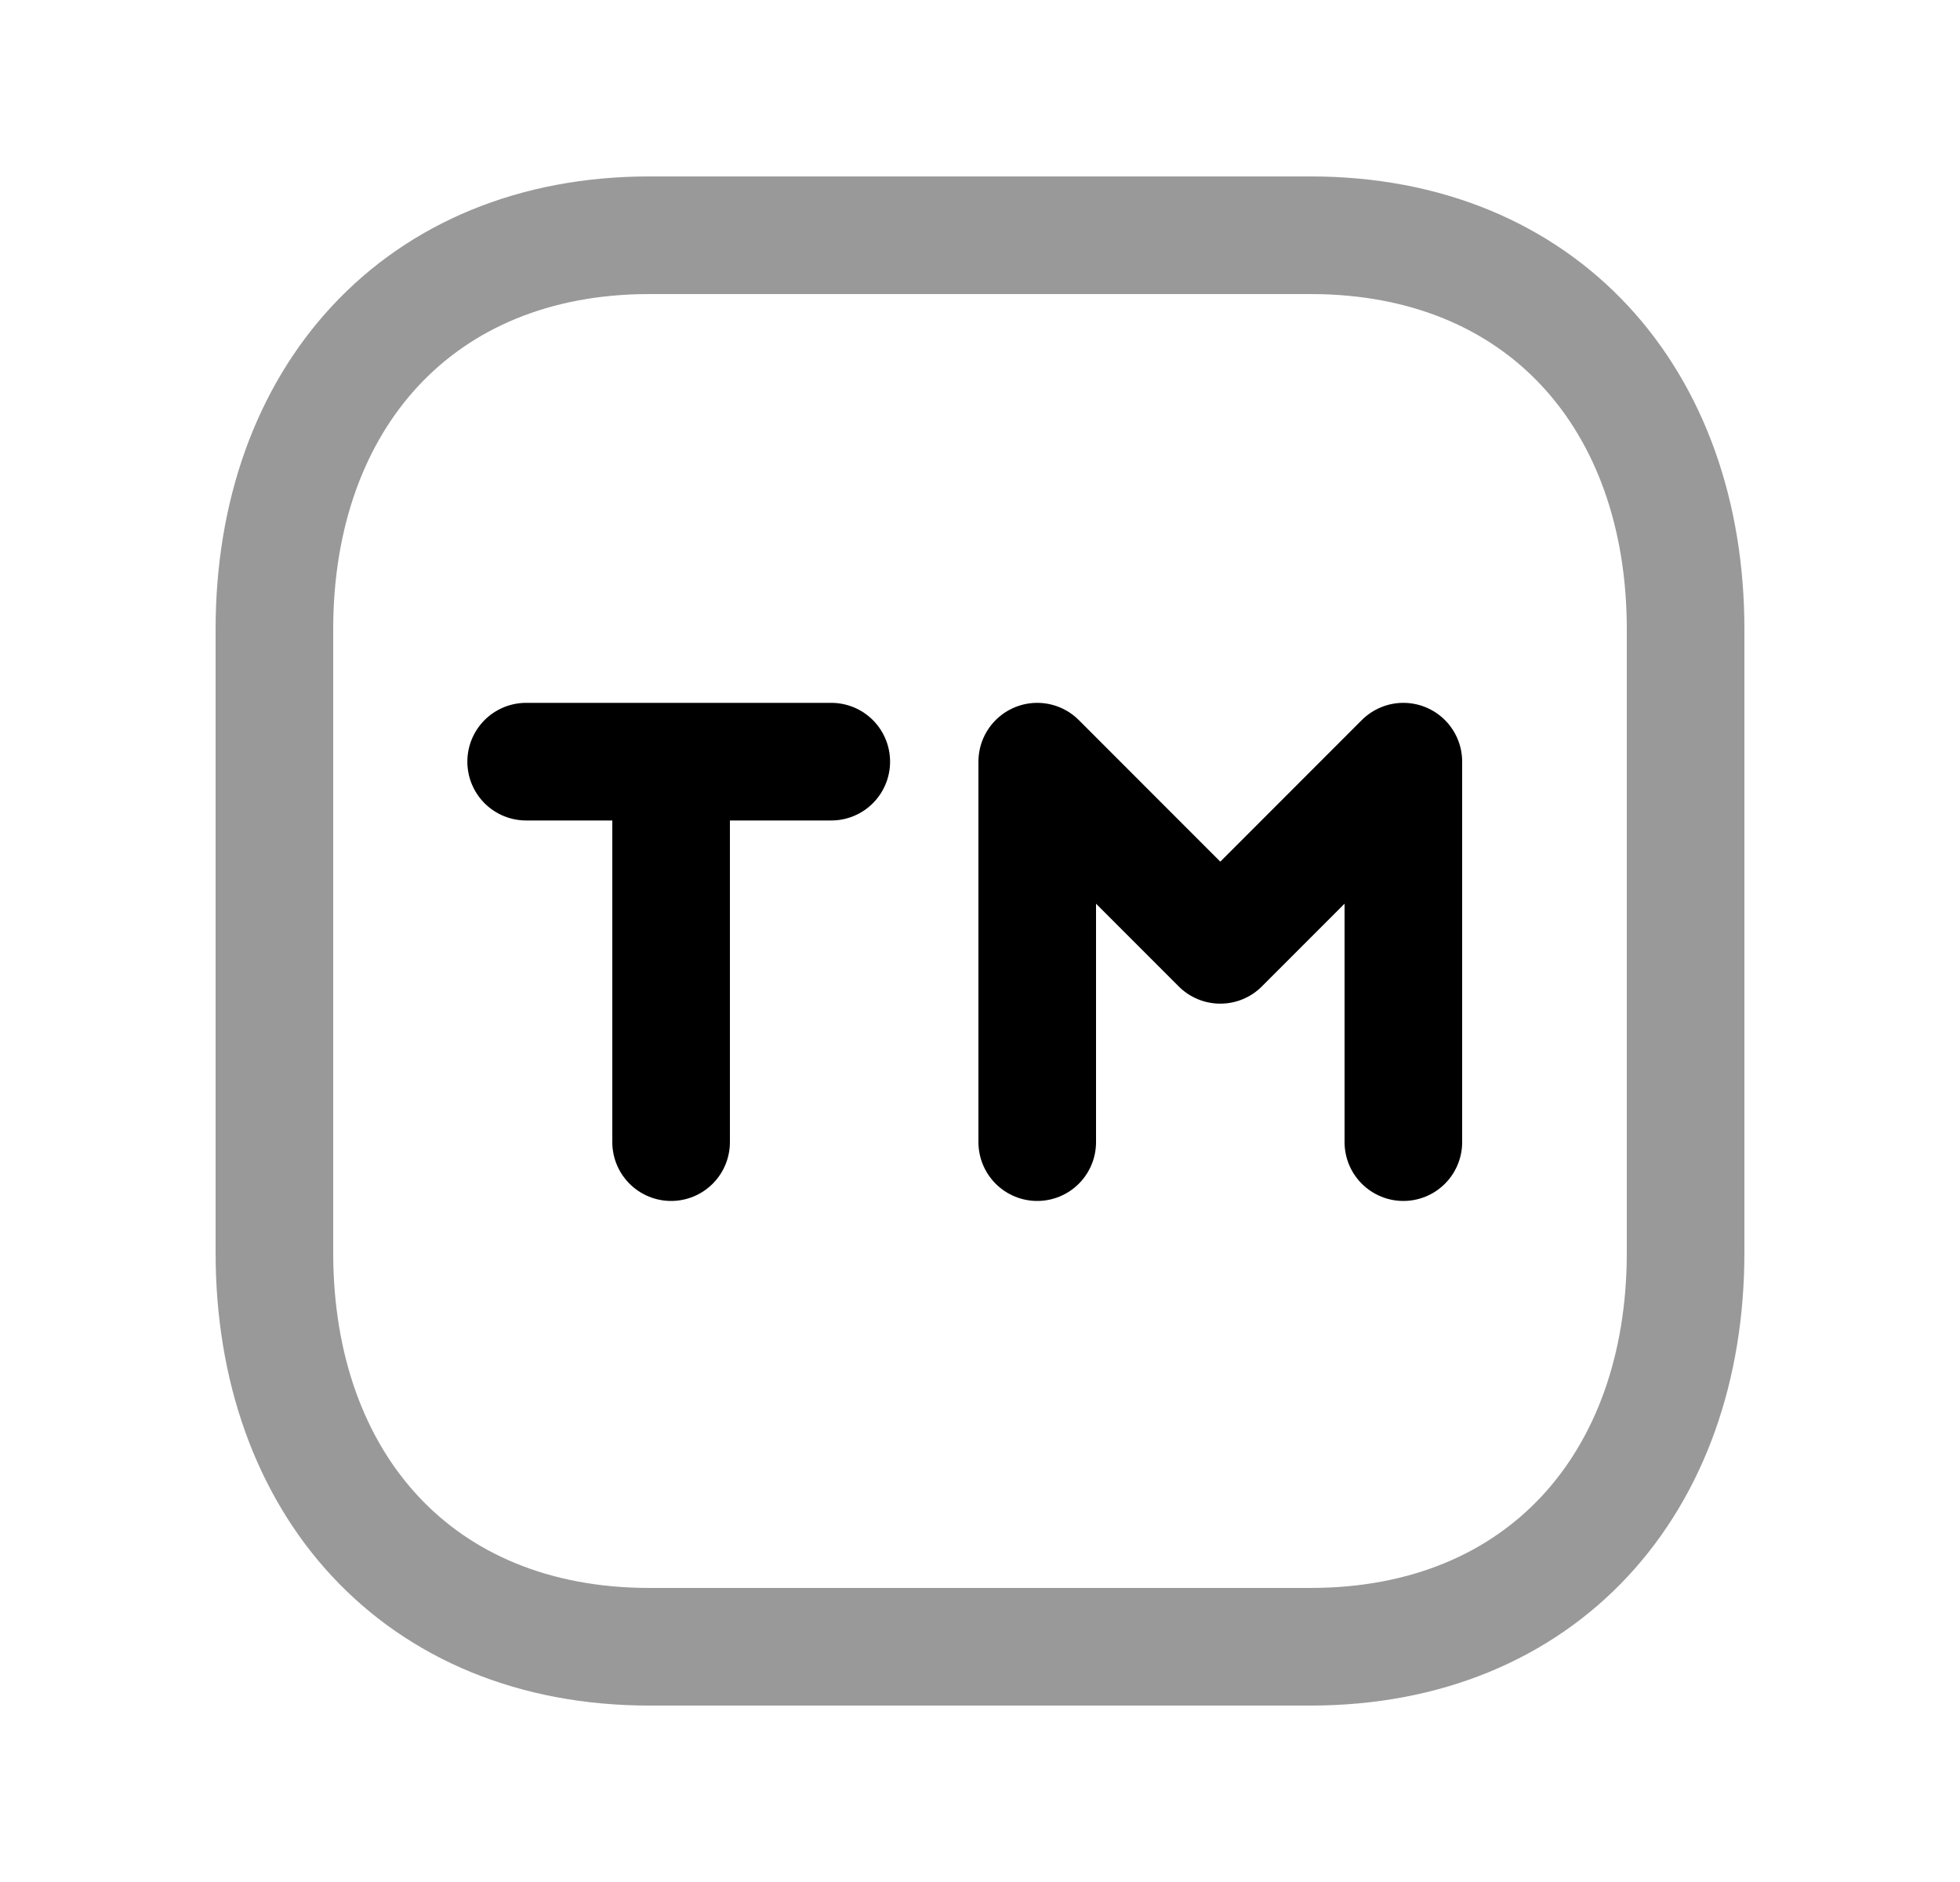 <svg width="25" height="24" viewBox="0 0 25 24" fill="none" xmlns="http://www.w3.org/2000/svg">
<path opacity="0.4" d="M8.282 3H16.717C19.665 3 21.5 5.081 21.5 8.026V15.974C21.5 18.919 19.665 21 16.716 21H8.282C5.333 21 3.5 18.919 3.5 15.974V8.026C3.5 5.081 5.343 3 8.282 3Z" stroke="black" stroke-width="1.5" stroke-linecap="round" stroke-linejoin="round"/>
<path d="M8.56 14.565V9.713M8.56 9.713H6.711M8.56 9.713H10.603M13.23 14.565V9.713L15.565 12.049L17.9 9.713V14.565" stroke="black" stroke-width="1.5" stroke-linecap="round" stroke-linejoin="round"/>
</svg>